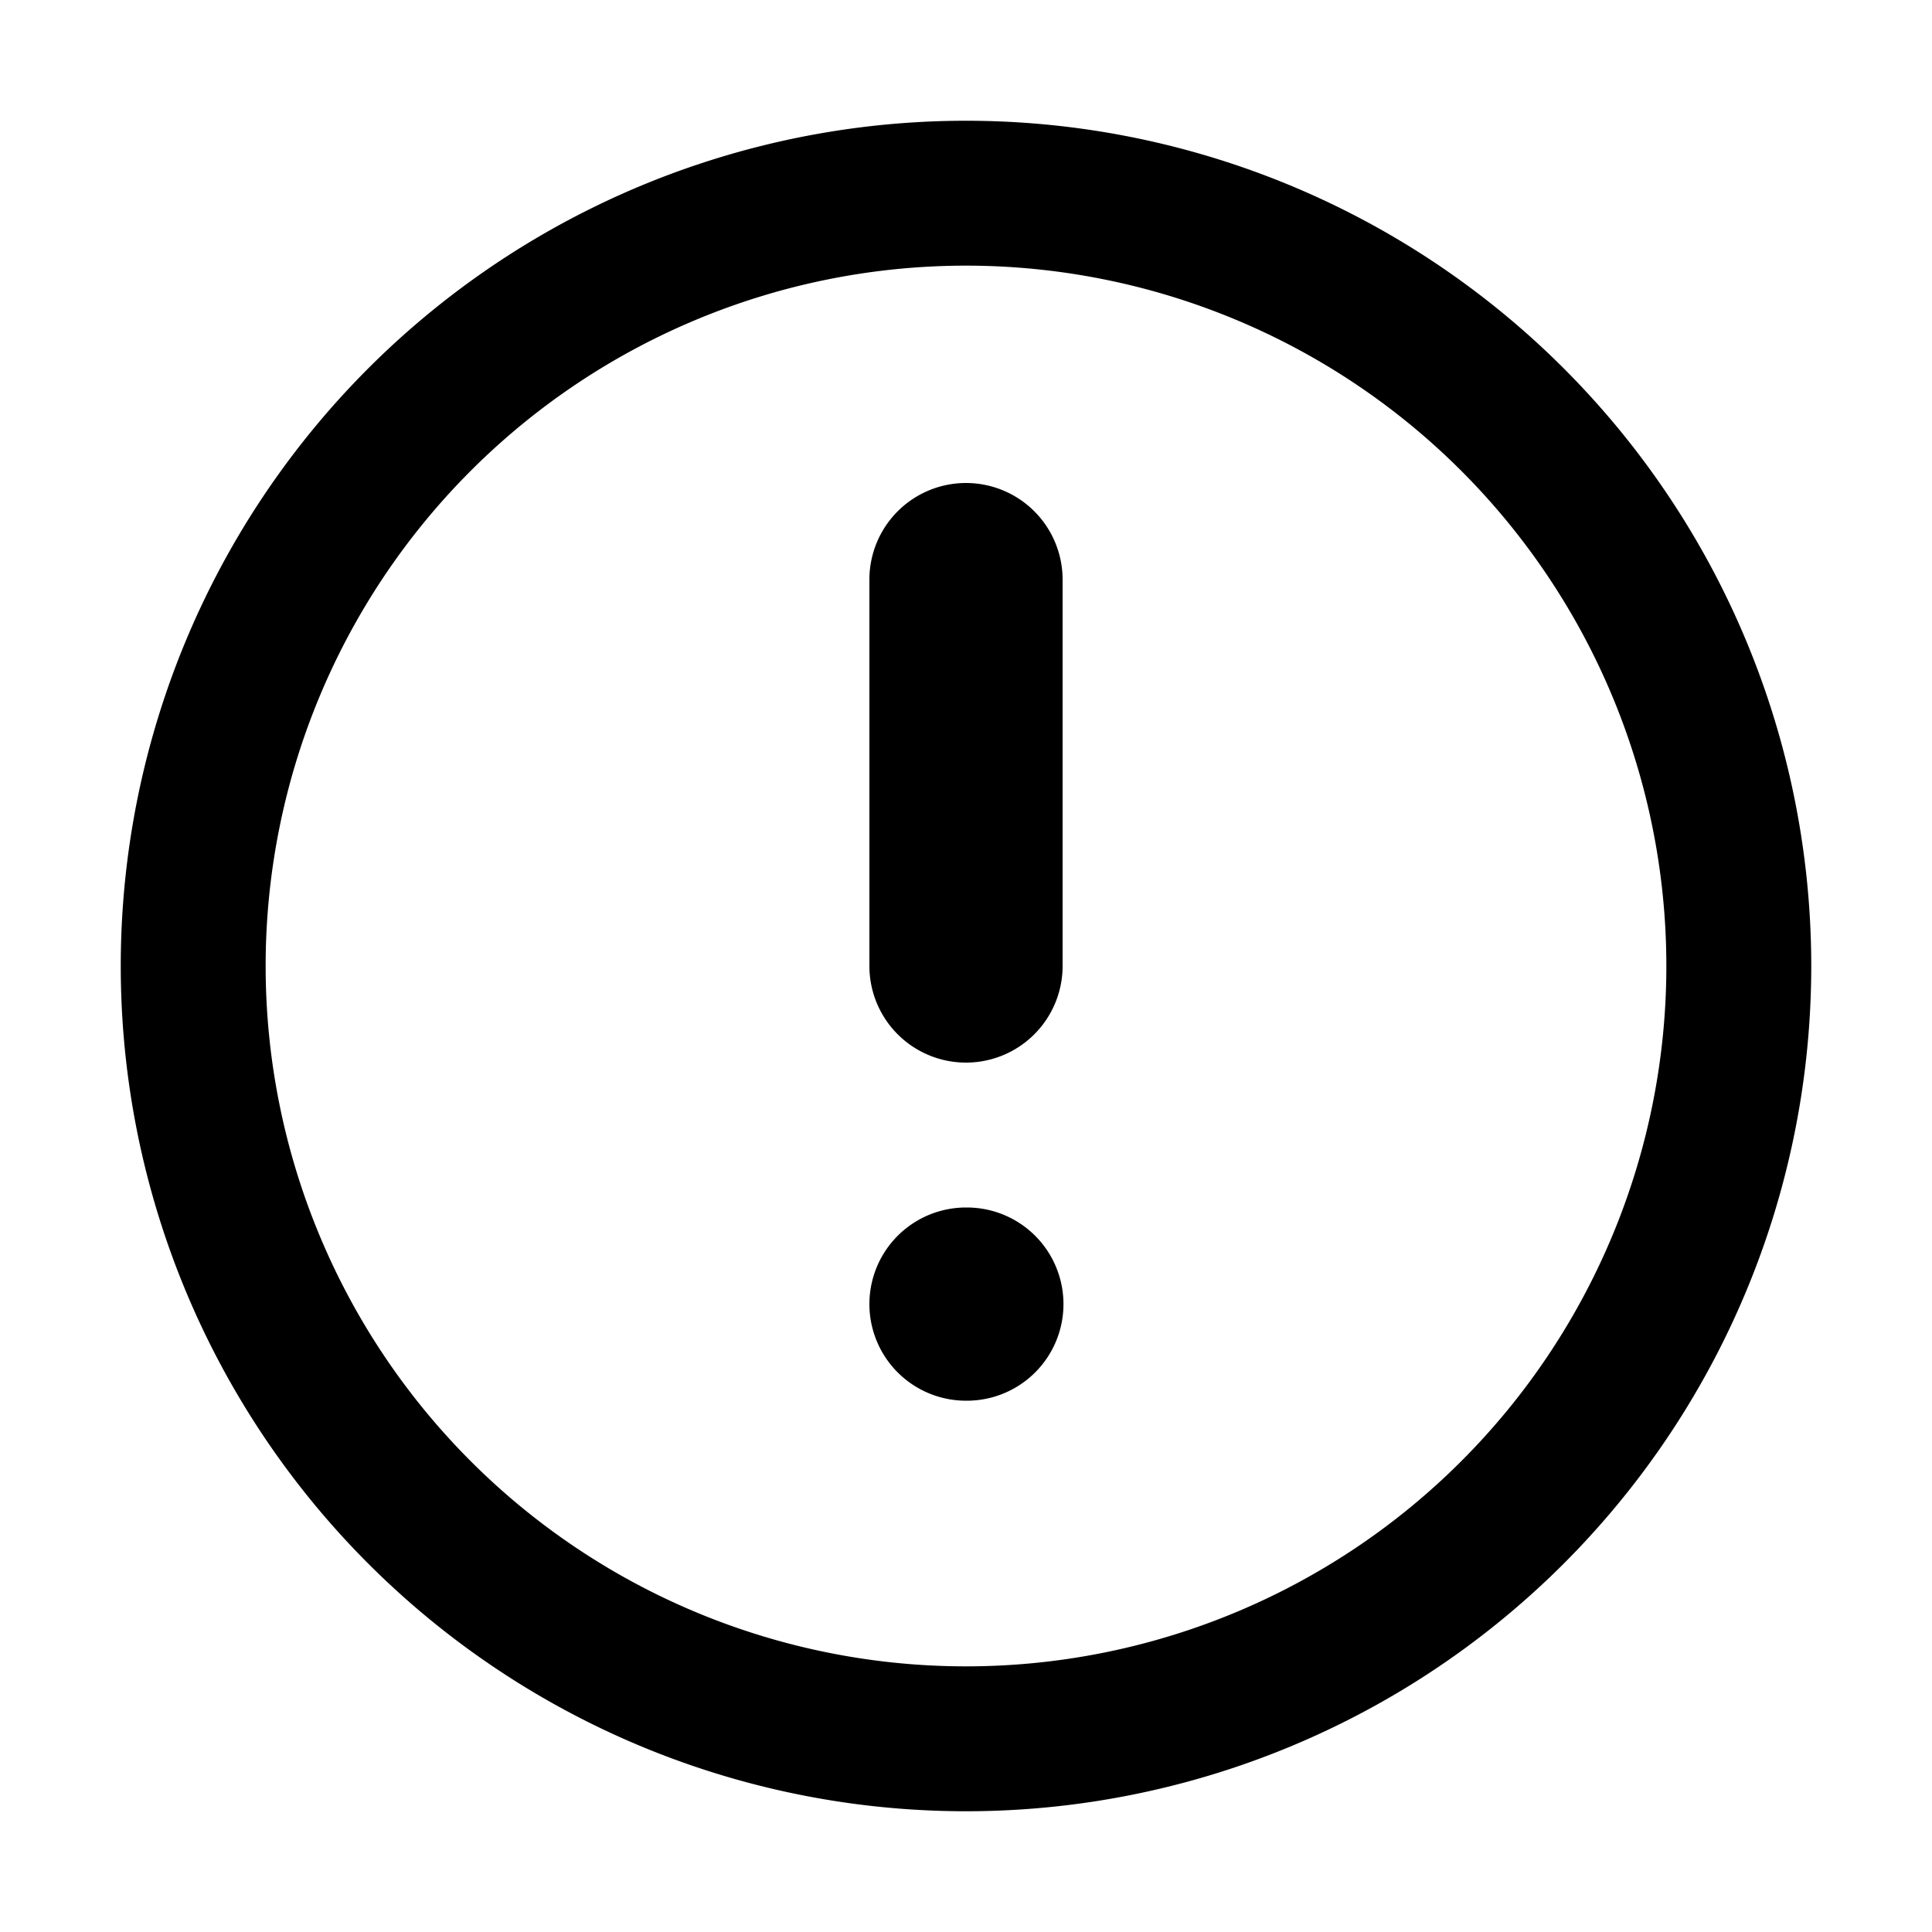 <svg xmlns="http://www.w3.org/2000/svg" width="20" height="20" fill="currentColor" viewBox="0 0 20 20"><path fill-rule="evenodd" d="M17.25 10a7.25 7.25 0 1 1-14.5 0 7.25 7.25 0 0 1 14.5 0ZM10 18.75a8.75 8.75 0 1 0 0-17.5 8.75 8.75 0 0 0 0 17.5ZM11 6a1 1 0 0 0-2 0v4a1 1 0 1 0 2 0V6Zm-1 6.5a1 1 0 1 0 0 2h.009a1 1 0 1 0 0-2H10Z" clip-rule="evenodd"/></svg>